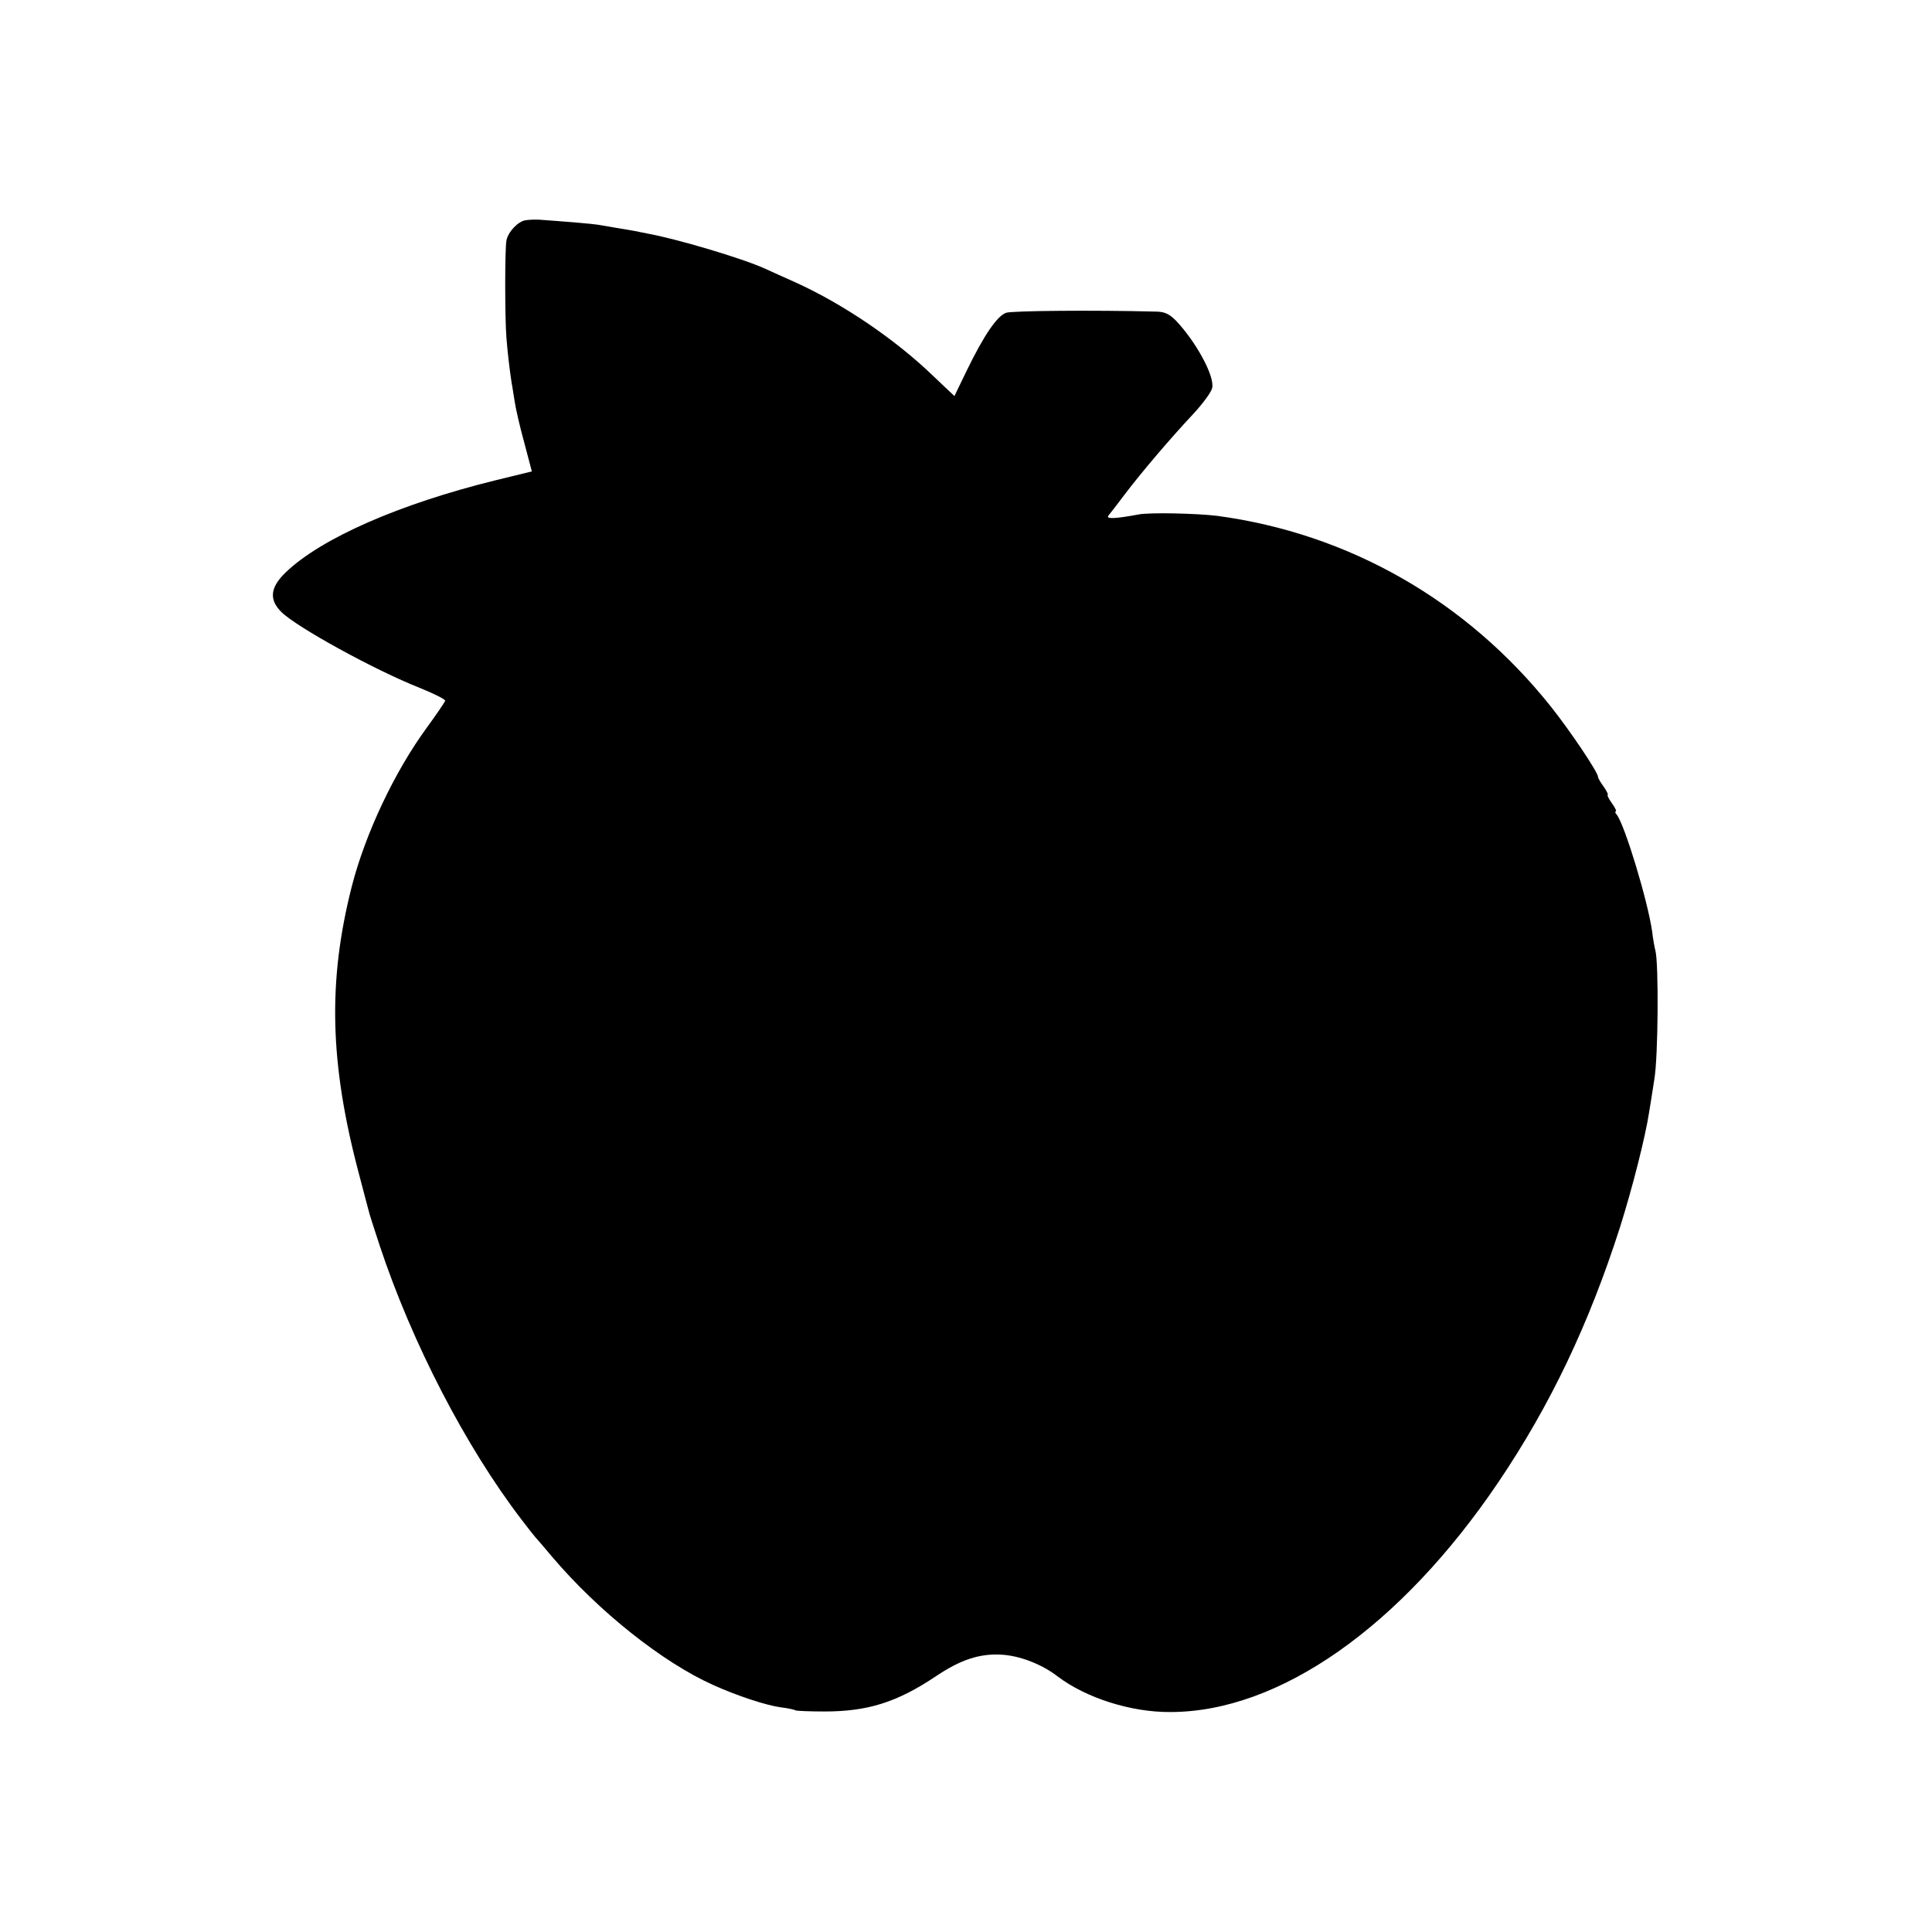 <?xml version="1.0" standalone="no"?>
<!DOCTYPE svg PUBLIC "-//W3C//DTD SVG 20010904//EN"
 "http://www.w3.org/TR/2001/REC-SVG-20010904/DTD/svg10.dtd">
<svg version="1.0" xmlns="http://www.w3.org/2000/svg"
 width="700pt" height="700pt" viewBox="0 0 700 700"
 preserveAspectRatio="xMidYMid meet">
<g transform="translate(0,700) scale(0.1,-0.1)"
fill="#000000" stroke="none">
<path d="M1904 6202 c-27 -4 -63 -42 -69 -73 -6 -29 -6 -284 0 -354 4 -53 12
-119 19 -164 3 -14 7 -44 11 -67 3 -22 18 -88 34 -146 l28 -106 -131 -32
c-349 -86 -632 -210 -761 -334 -56 -54 -61 -98 -16 -143 55 -55 339 -211 501
-275 52 -21 94 -42 93 -47 -2 -6 -32 -50 -67 -98 -117 -160 -222 -383 -271
-573 -88 -345 -81 -643 26 -1045 16 -60 31 -119 34 -129 2 -11 21 -69 41 -130
117 -352 311 -727 513 -991 25 -33 48 -62 51 -65 3 -3 30 -34 60 -70 167 -197
400 -383 586 -466 87 -39 191 -73 243 -80 25 -3 49 -8 53 -11 5 -2 52 -4 105
-4 157 0 263 33 406 129 87 58 155 81 233 77 66 -3 148 -34 206 -79 103 -78
266 -130 408 -129 395 0 835 309 1189 833 189 280 329 575 441 925 45 143 91
324 105 415 3 19 12 73 19 120 14 81 16 417 4 465 -3 11 -9 43 -12 70 -16 112
-99 385 -128 423 -6 6 -7 12 -4 12 4 0 -2 14 -14 30 -12 17 -18 30 -15 30 3 0
-3 13 -14 29 -12 16 -21 32 -21 36 0 17 -101 167 -171 255 -306 384 -732 627
-1209 691 -74 9 -245 13 -285 5 -86 -16 -119 -17 -109 -4 6 7 33 42 60 78 57
75 159 196 249 292 34 37 65 79 67 93 9 43 -59 167 -131 243 -24 24 -40 32
-69 33 -233 6 -523 3 -546 -4 -33 -11 -81 -81 -145 -213 l-43 -89 -77 73
c-137 132 -325 260 -499 339 -42 19 -92 41 -111 50 -81 37 -320 108 -426 127
-16 3 -39 8 -50 10 -11 2 -40 7 -65 11 -25 4 -54 9 -65 11 -17 3 -112 11 -210
18 -16 1 -40 0 -51 -2z"/>
</g>
</svg>
